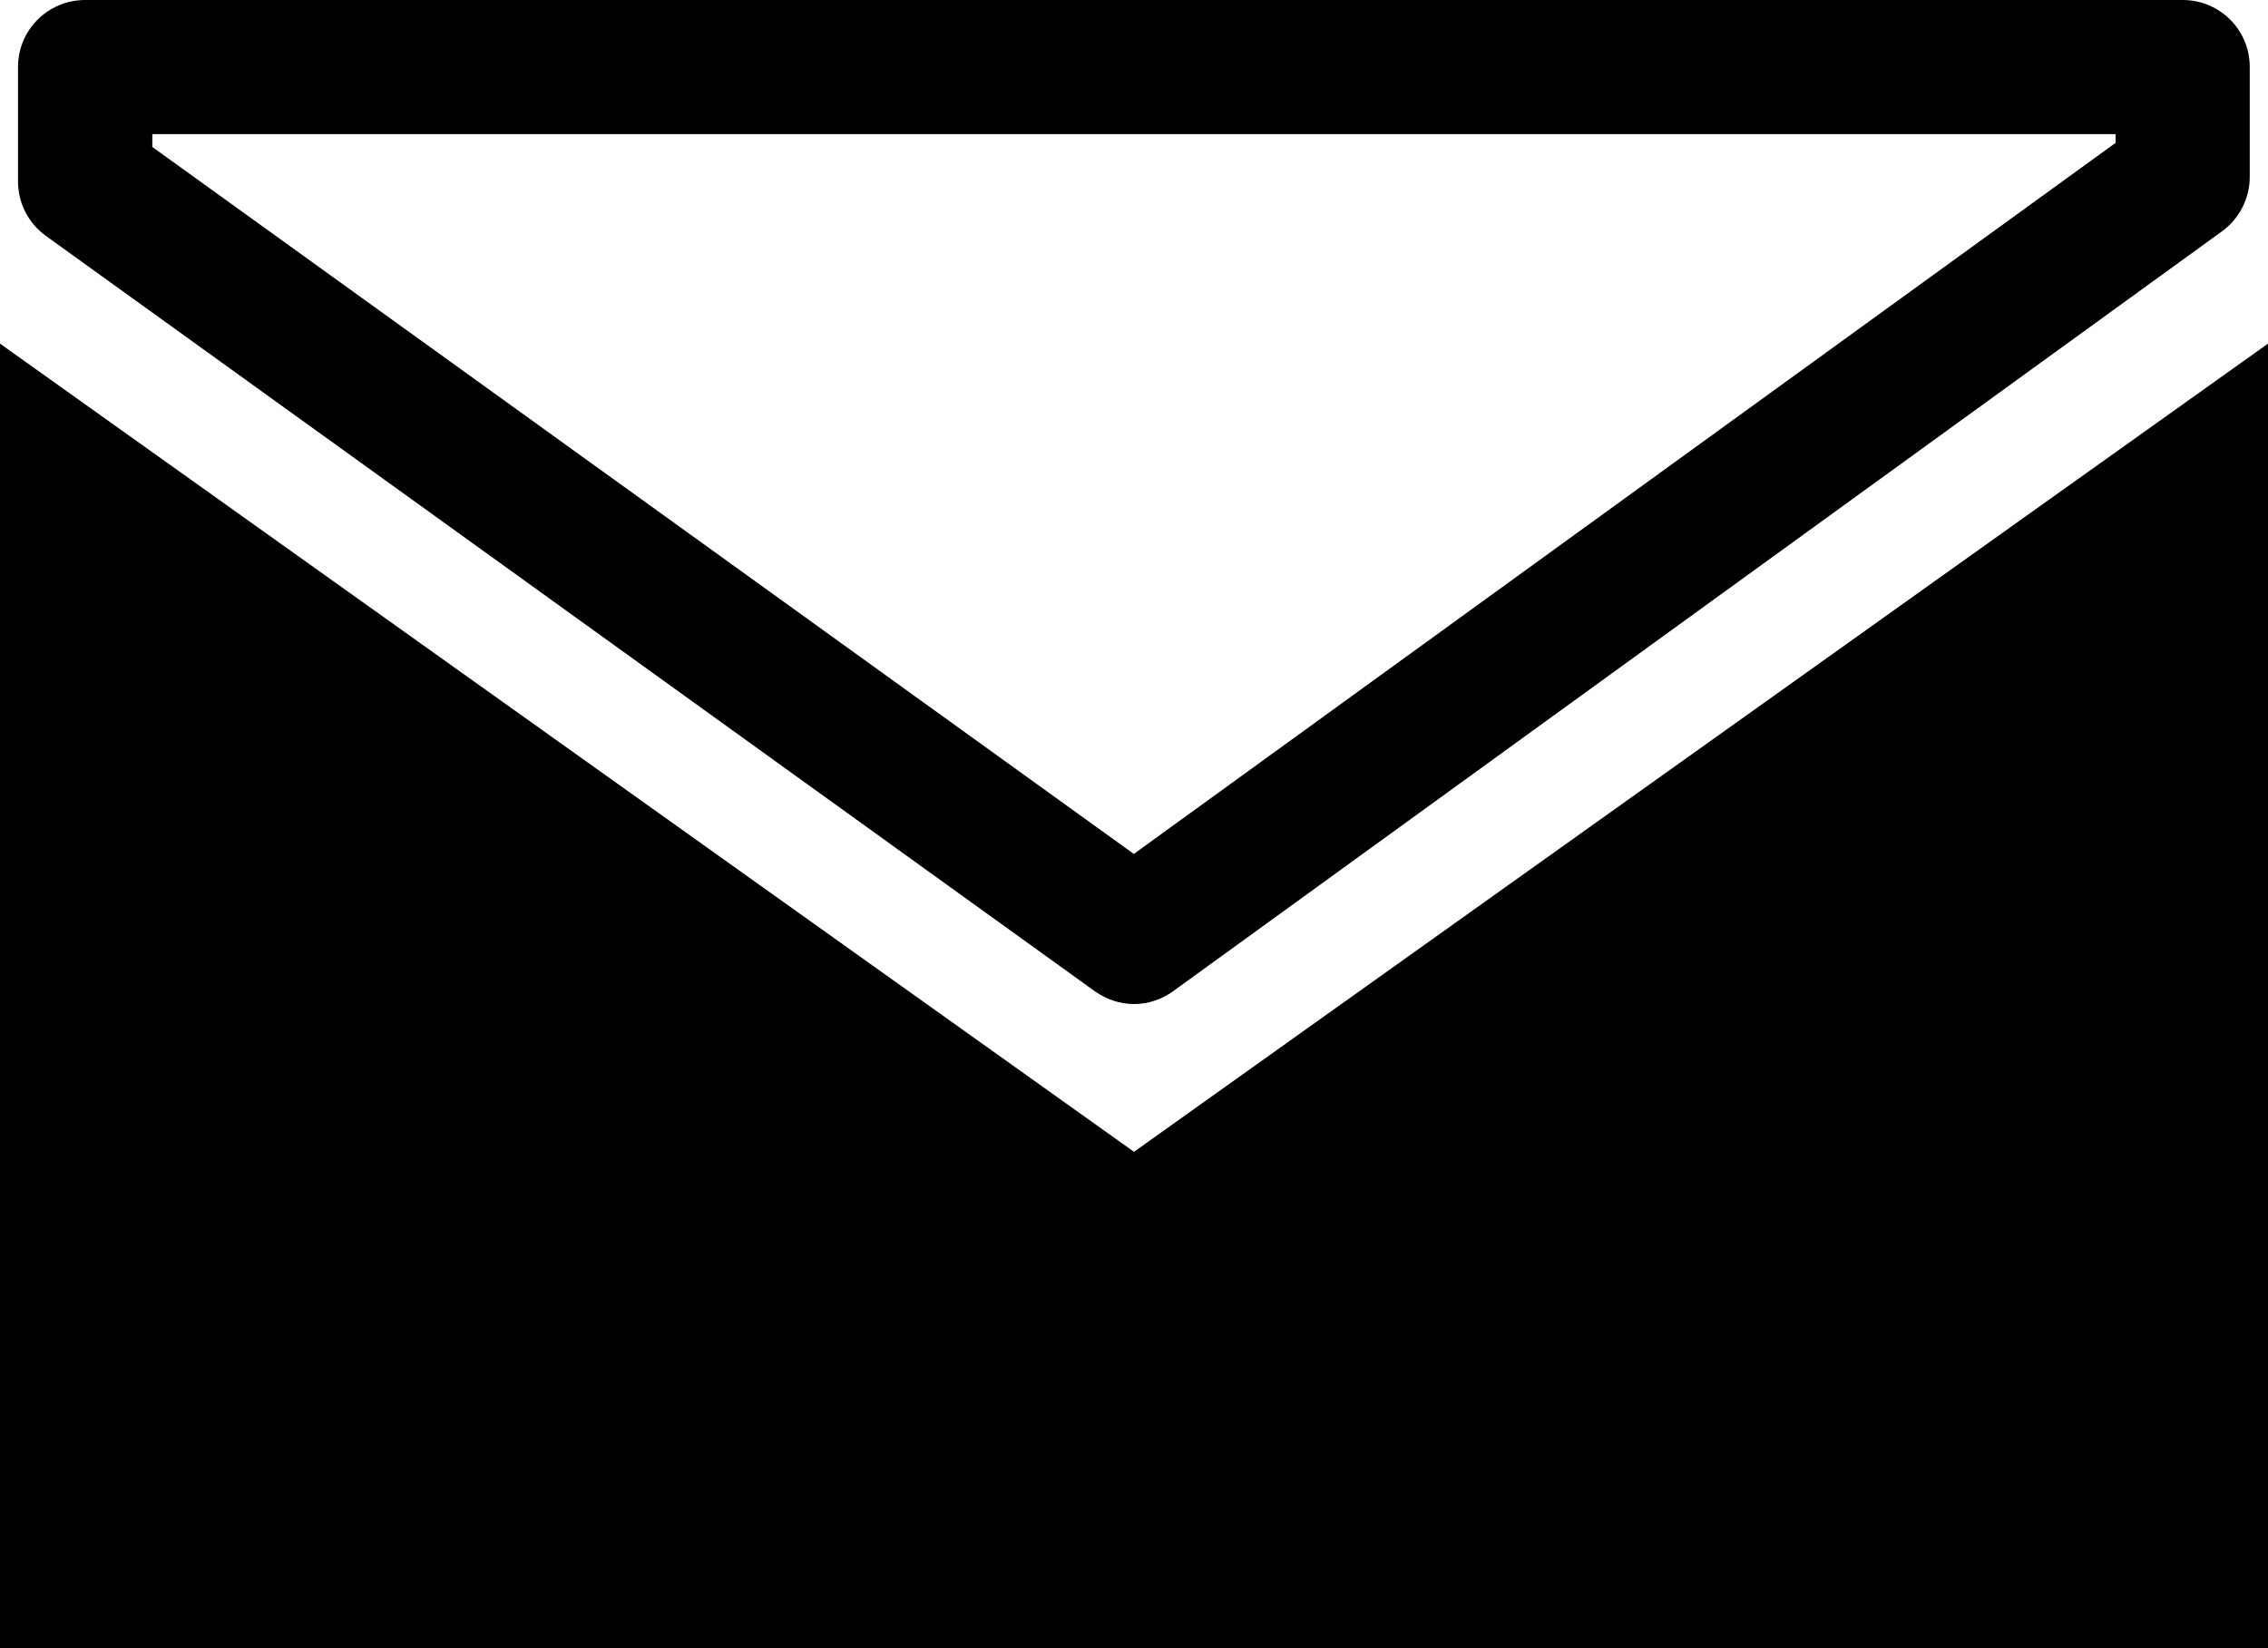 <?xml version="1.0" encoding="utf-8"?>
<!-- Generator: Adobe Illustrator 16.0.0, SVG Export Plug-In . SVG Version: 6.00 Build 0)  -->
<!DOCTYPE svg PUBLIC "-//W3C//DTD SVG 1.1//EN" "http://www.w3.org/Graphics/SVG/1.1/DTD/svg11.dtd">
<svg version="1.1" id="Capa_1" xmlns="http://www.w3.org/2000/svg" xmlns:xlink="http://www.w3.org/1999/xlink" x="0px" y="0px"
	 width="27.708px" height="20.143px" viewBox="0 0 27.708 20.143" enable-background="new 0 0 27.708 20.143" xml:space="preserve">
<g>
	<g>
		<g>
			<polygon points="0,4.199 0,20.142 27.708,20.142 27.708,4.199 13.854,14.075 			"/>
		</g>
	</g>
	<g>
		<g>
			<path d="M13.854,12.269c-0.169,0-0.336-0.055-0.48-0.157L0.561,2.883C0.347,2.729,0.22,2.481,0.22,2.216V0.819
				C0.22,0.364,0.588,0,1.041,0h25.625c0.453,0,0.819,0.364,0.819,0.819v1.343c0,0.262-0.126,0.509-0.338,0.664l-12.813,9.285
				C14.191,12.215,14.022,12.269,13.854,12.269z M1.861,1.796l11.991,8.639l11.994-8.689V1.639H1.861V1.796z"/>
		</g>
	</g>
</g>
</svg>
